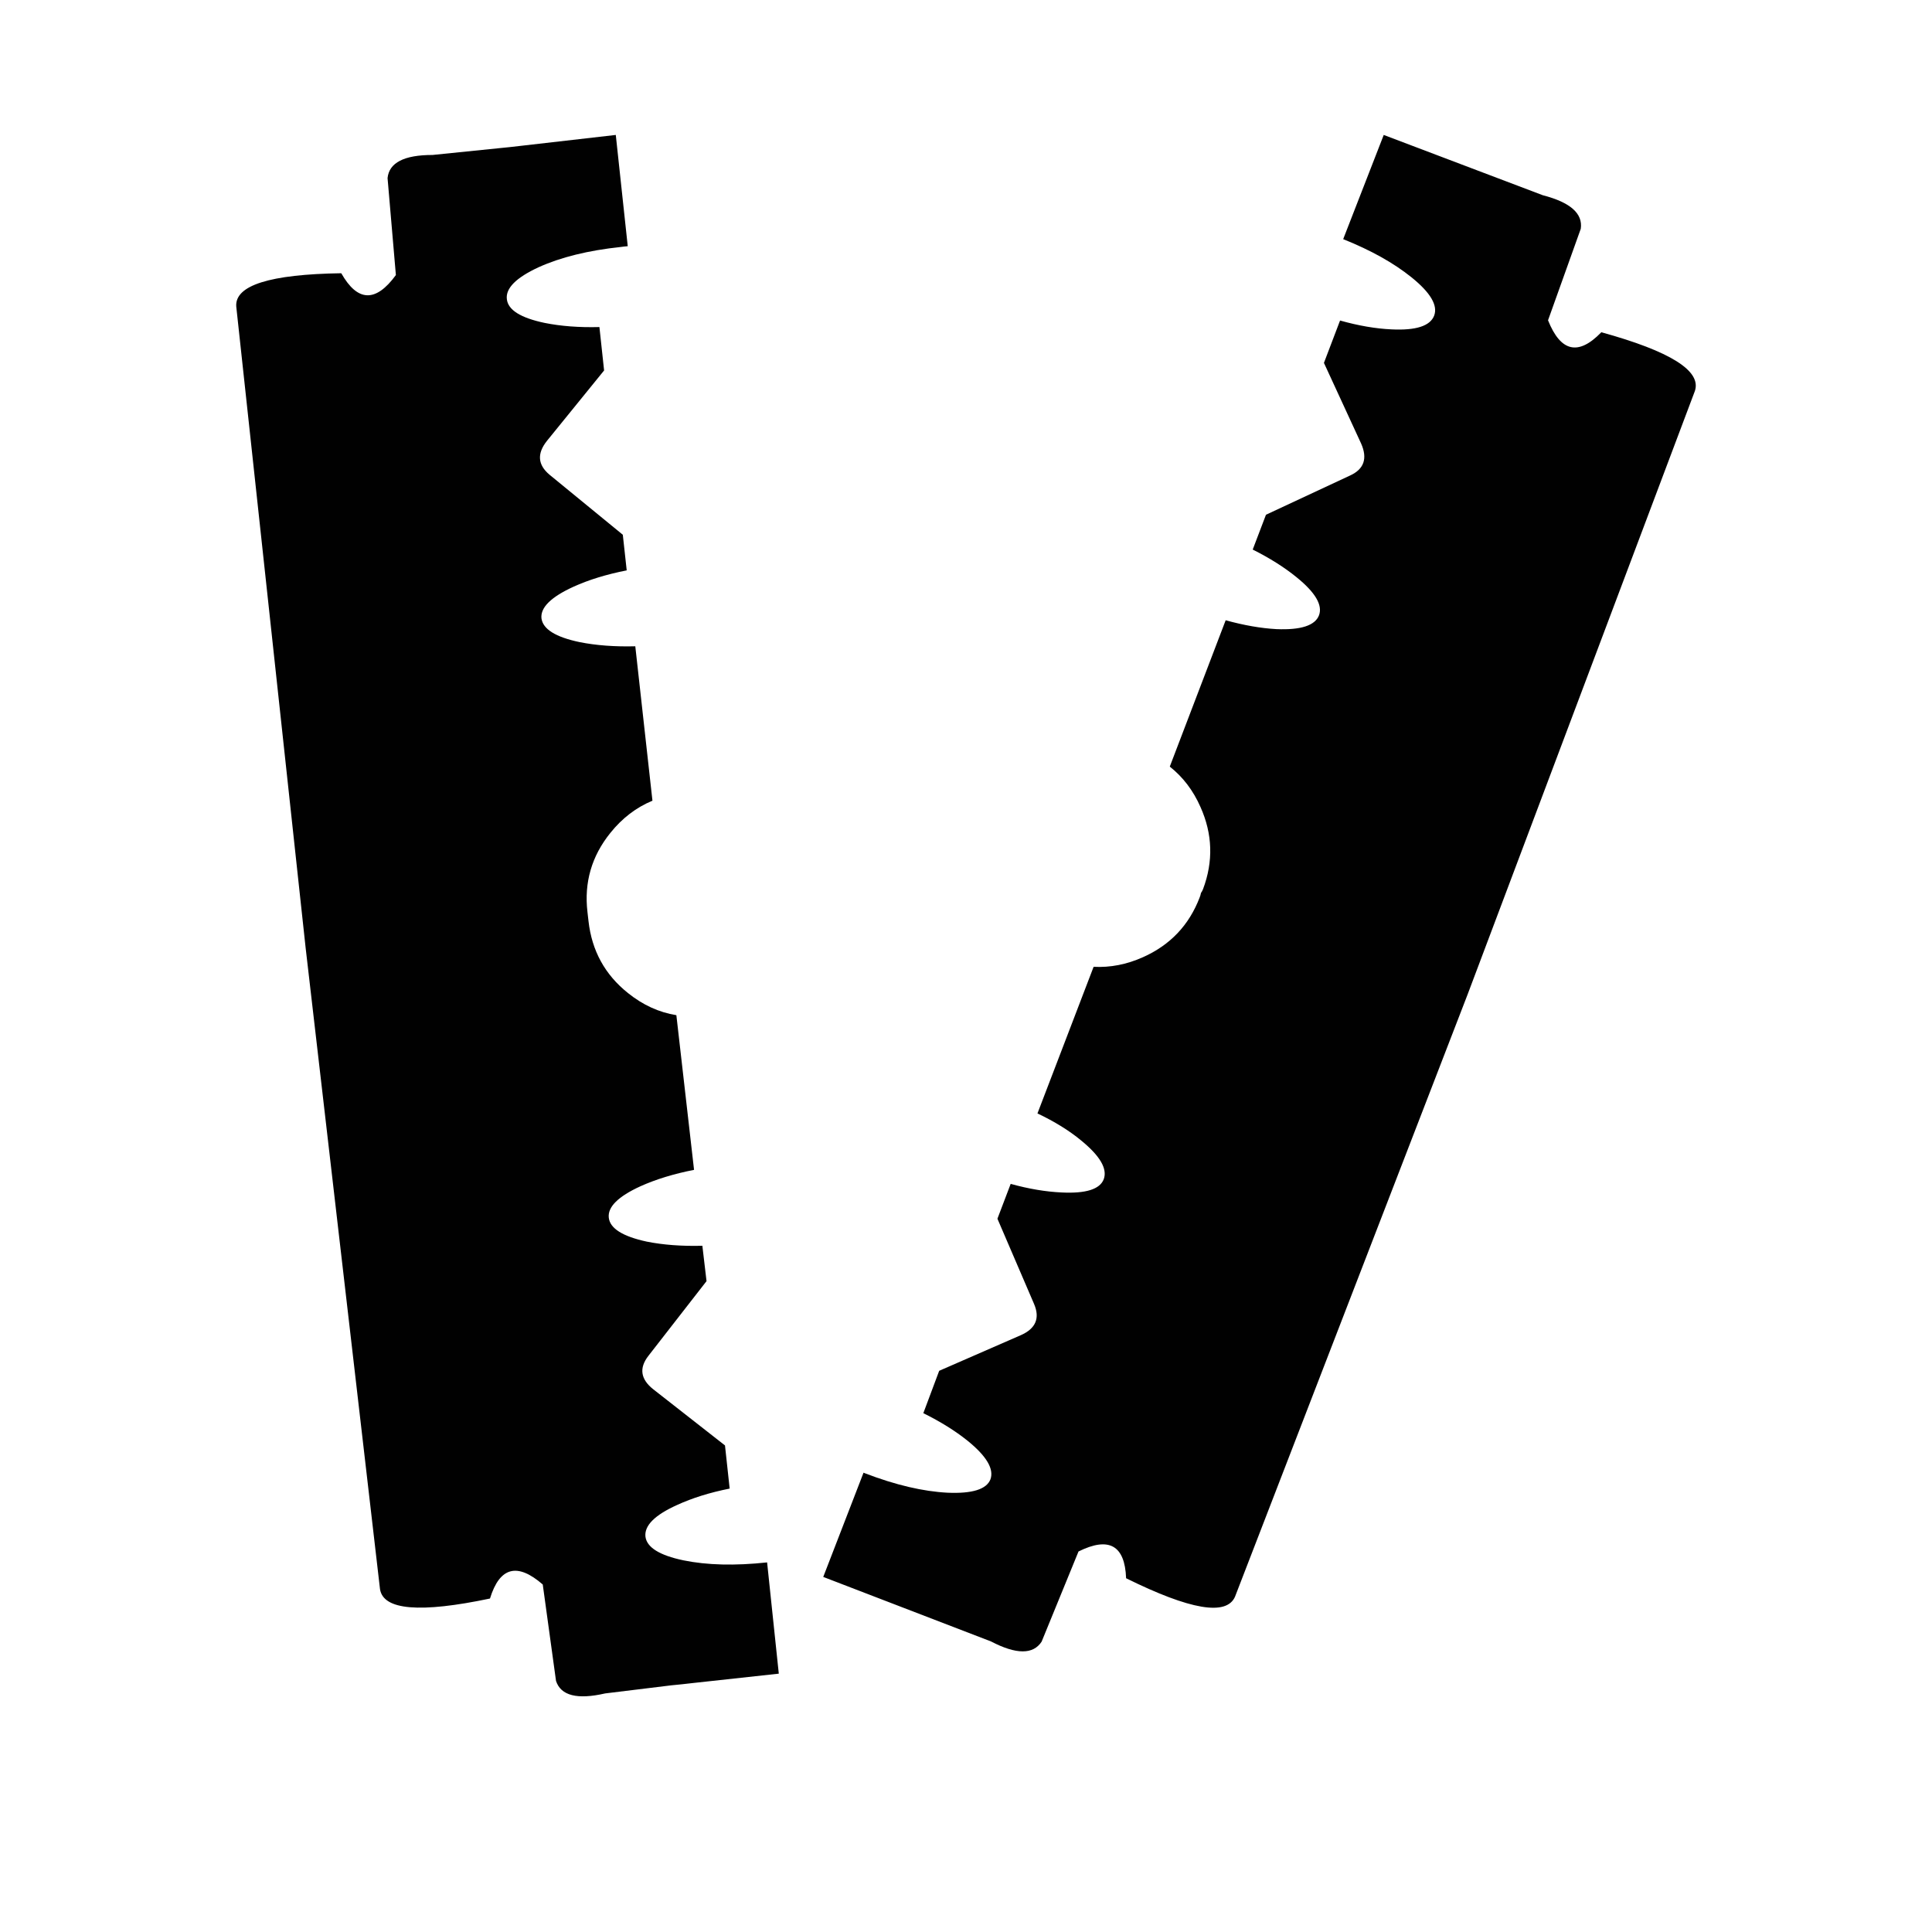 <?xml version="1.0" encoding="utf-8"?>
<!-- Generator: Adobe Illustrator 16.0.0, SVG Export Plug-In . SVG Version: 6.00 Build 0)  -->
<!DOCTYPE svg PUBLIC "-//W3C//DTD SVG 1.1//EN" "http://www.w3.org/Graphics/SVG/1.1/DTD/svg11.dtd">
<svg version="1.1" id="Layer_1" xmlns="http://www.w3.org/2000/svg" xmlns:xlink="http://www.w3.org/1999/xlink" x="0px" y="0px"
	 width="300px" height="300px" viewBox="0 0 300 300" enable-background="new 0 0 300 300" xml:space="preserve">
<g>
	<path fill-rule="evenodd" clip-rule="evenodd" fill="#010101" d="M214.865,20.954l24.704,9.363c4.275,1.106,6.239,2.84,5.892,5.208
		l-5.083,14.209c1.964,4.924,4.722,5.542,8.274,1.858c10.735,2.96,15.578,6.002,14.528,9.122l-35.318,93.773l-36.089,93.447
		c-1.319,3.014-6.956,2.06-16.913-2.865c-0.188-5.112-2.652-6.502-7.389-4.158l-5.73,14.008c-1.319,2.017-3.942,2.007-7.873-0.043
		l-26.036-10.012l6.257-16.185c0.054,0.025,0.121,0.054,0.202,0.082c4.764,1.829,9.055,2.836,12.877,3.027
		c3.795,0.159,6.002-0.524,6.621-2.06c0.592-1.613-0.593-3.62-3.553-6.017c-1.911-1.531-4.197-2.957-6.862-4.275l2.463-6.58
		l12.674-5.531c2.315-1.021,3.001-2.638,2.059-4.843l-5.69-13.241l2.058-5.41c2.826,0.783,5.464,1.223,7.912,1.333
		c3.769,0.188,5.947-0.5,6.539-2.061c0.592-1.616-0.578-3.619-3.512-6.013c-1.856-1.535-4.118-2.936-6.782-4.197l8.72-22.768
		c2.585,0.135,5.141-0.362,7.67-1.496c4.225-1.883,7.158-4.978,8.8-9.282c0.081-0.188,0.148-0.418,0.202-0.688
		c0.135-0.188,0.243-0.39,0.322-0.603c1.615-4.308,1.48-8.558-0.404-12.756c-1.129-2.56-2.717-4.645-4.763-6.261l8.679-22.725
		c2.826,0.78,5.451,1.241,7.872,1.375c3.794,0.16,6.003-0.553,6.619-2.142c0.593-1.588-0.577-3.566-3.51-5.935
		c-1.886-1.532-4.147-2.957-6.782-4.276l2.059-5.41l13.077-6.098c2.155-0.993,2.719-2.648,1.694-4.963l-5.771-12.515l2.503-6.58
		c2.879,0.808,5.545,1.266,7.994,1.375c3.794,0.185,6.002-0.524,6.619-2.141c0.592-1.588-0.578-3.567-3.51-5.935
		c-2.772-2.233-6.311-4.212-10.618-5.935L214.865,20.954z M77.455,23.014c1.131-0.106,2.26-0.23,3.391-0.365l14.773-1.695
		l1.857,17.276c-0.349,0.028-0.713,0.067-1.09,0.121c-5.06,0.539-9.311,1.588-12.756,3.148c-3.498,1.617-5.139,3.269-4.925,4.963
		c0.188,1.674,2.14,2.893,5.854,3.677c2.529,0.51,5.369,0.727,8.518,0.645l0.727,6.74l-8.881,10.941
		c-1.56,1.964-1.427,3.715,0.404,5.247l11.382,9.324l0.606,5.531c-3.148,0.62-5.906,1.468-8.274,2.545
		c-3.473,1.588-5.127,3.212-4.966,4.885c0.215,1.695,2.193,2.929,5.934,3.712c2.556,0.511,5.437,0.727,8.638,0.646l2.664,23.977
		c-2.529,1.05-4.708,2.719-6.539,5.006c-2.905,3.609-4.089,7.697-3.552,12.274c0.028,0.269,0.055,0.51,0.081,0.723
		c0.026,0.241,0.053,0.471,0.08,0.688c0.512,4.602,2.558,8.331,6.137,11.183c2.313,1.857,4.816,2.998,7.507,3.432l2.746,24.016
		c-3.148,0.62-5.921,1.468-8.315,2.546c-3.471,1.588-5.112,3.212-4.925,4.885c0.188,1.667,2.152,2.904,5.893,3.712
		c2.558,0.511,5.437,0.728,8.638,0.646l0.647,5.491l-9.042,11.622c-1.454,1.886-1.198,3.609,0.768,5.169l11.141,8.722l0.726,6.7
		c-3.094,0.617-5.813,1.465-8.152,2.542c-3.473,1.561-5.114,3.201-4.925,4.925c0.215,1.666,2.179,2.893,5.893,3.673
		c3.66,0.752,7.992,0.861,12.998,0.322l1.815,17.276l-13.319,1.454c-1.131,0.135-2.261,0.255-3.392,0.361l-10.253,1.255
		c-4.332,0.993-6.876,0.348-7.629-1.939l-2.059-14.975c-3.957-3.443-6.688-2.72-8.195,2.18c-10.872,2.287-16.563,1.801-17.076-1.453
		L47.463,147.22L36.686,47.597c-0.243-3.283,5.194-5.006,16.307-5.169c2.529,4.467,5.355,4.563,8.479,0.283l-1.292-15.057
		c0.241-2.393,2.569-3.591,6.982-3.591L77.455,23.014z"/>
</g>
</svg>
